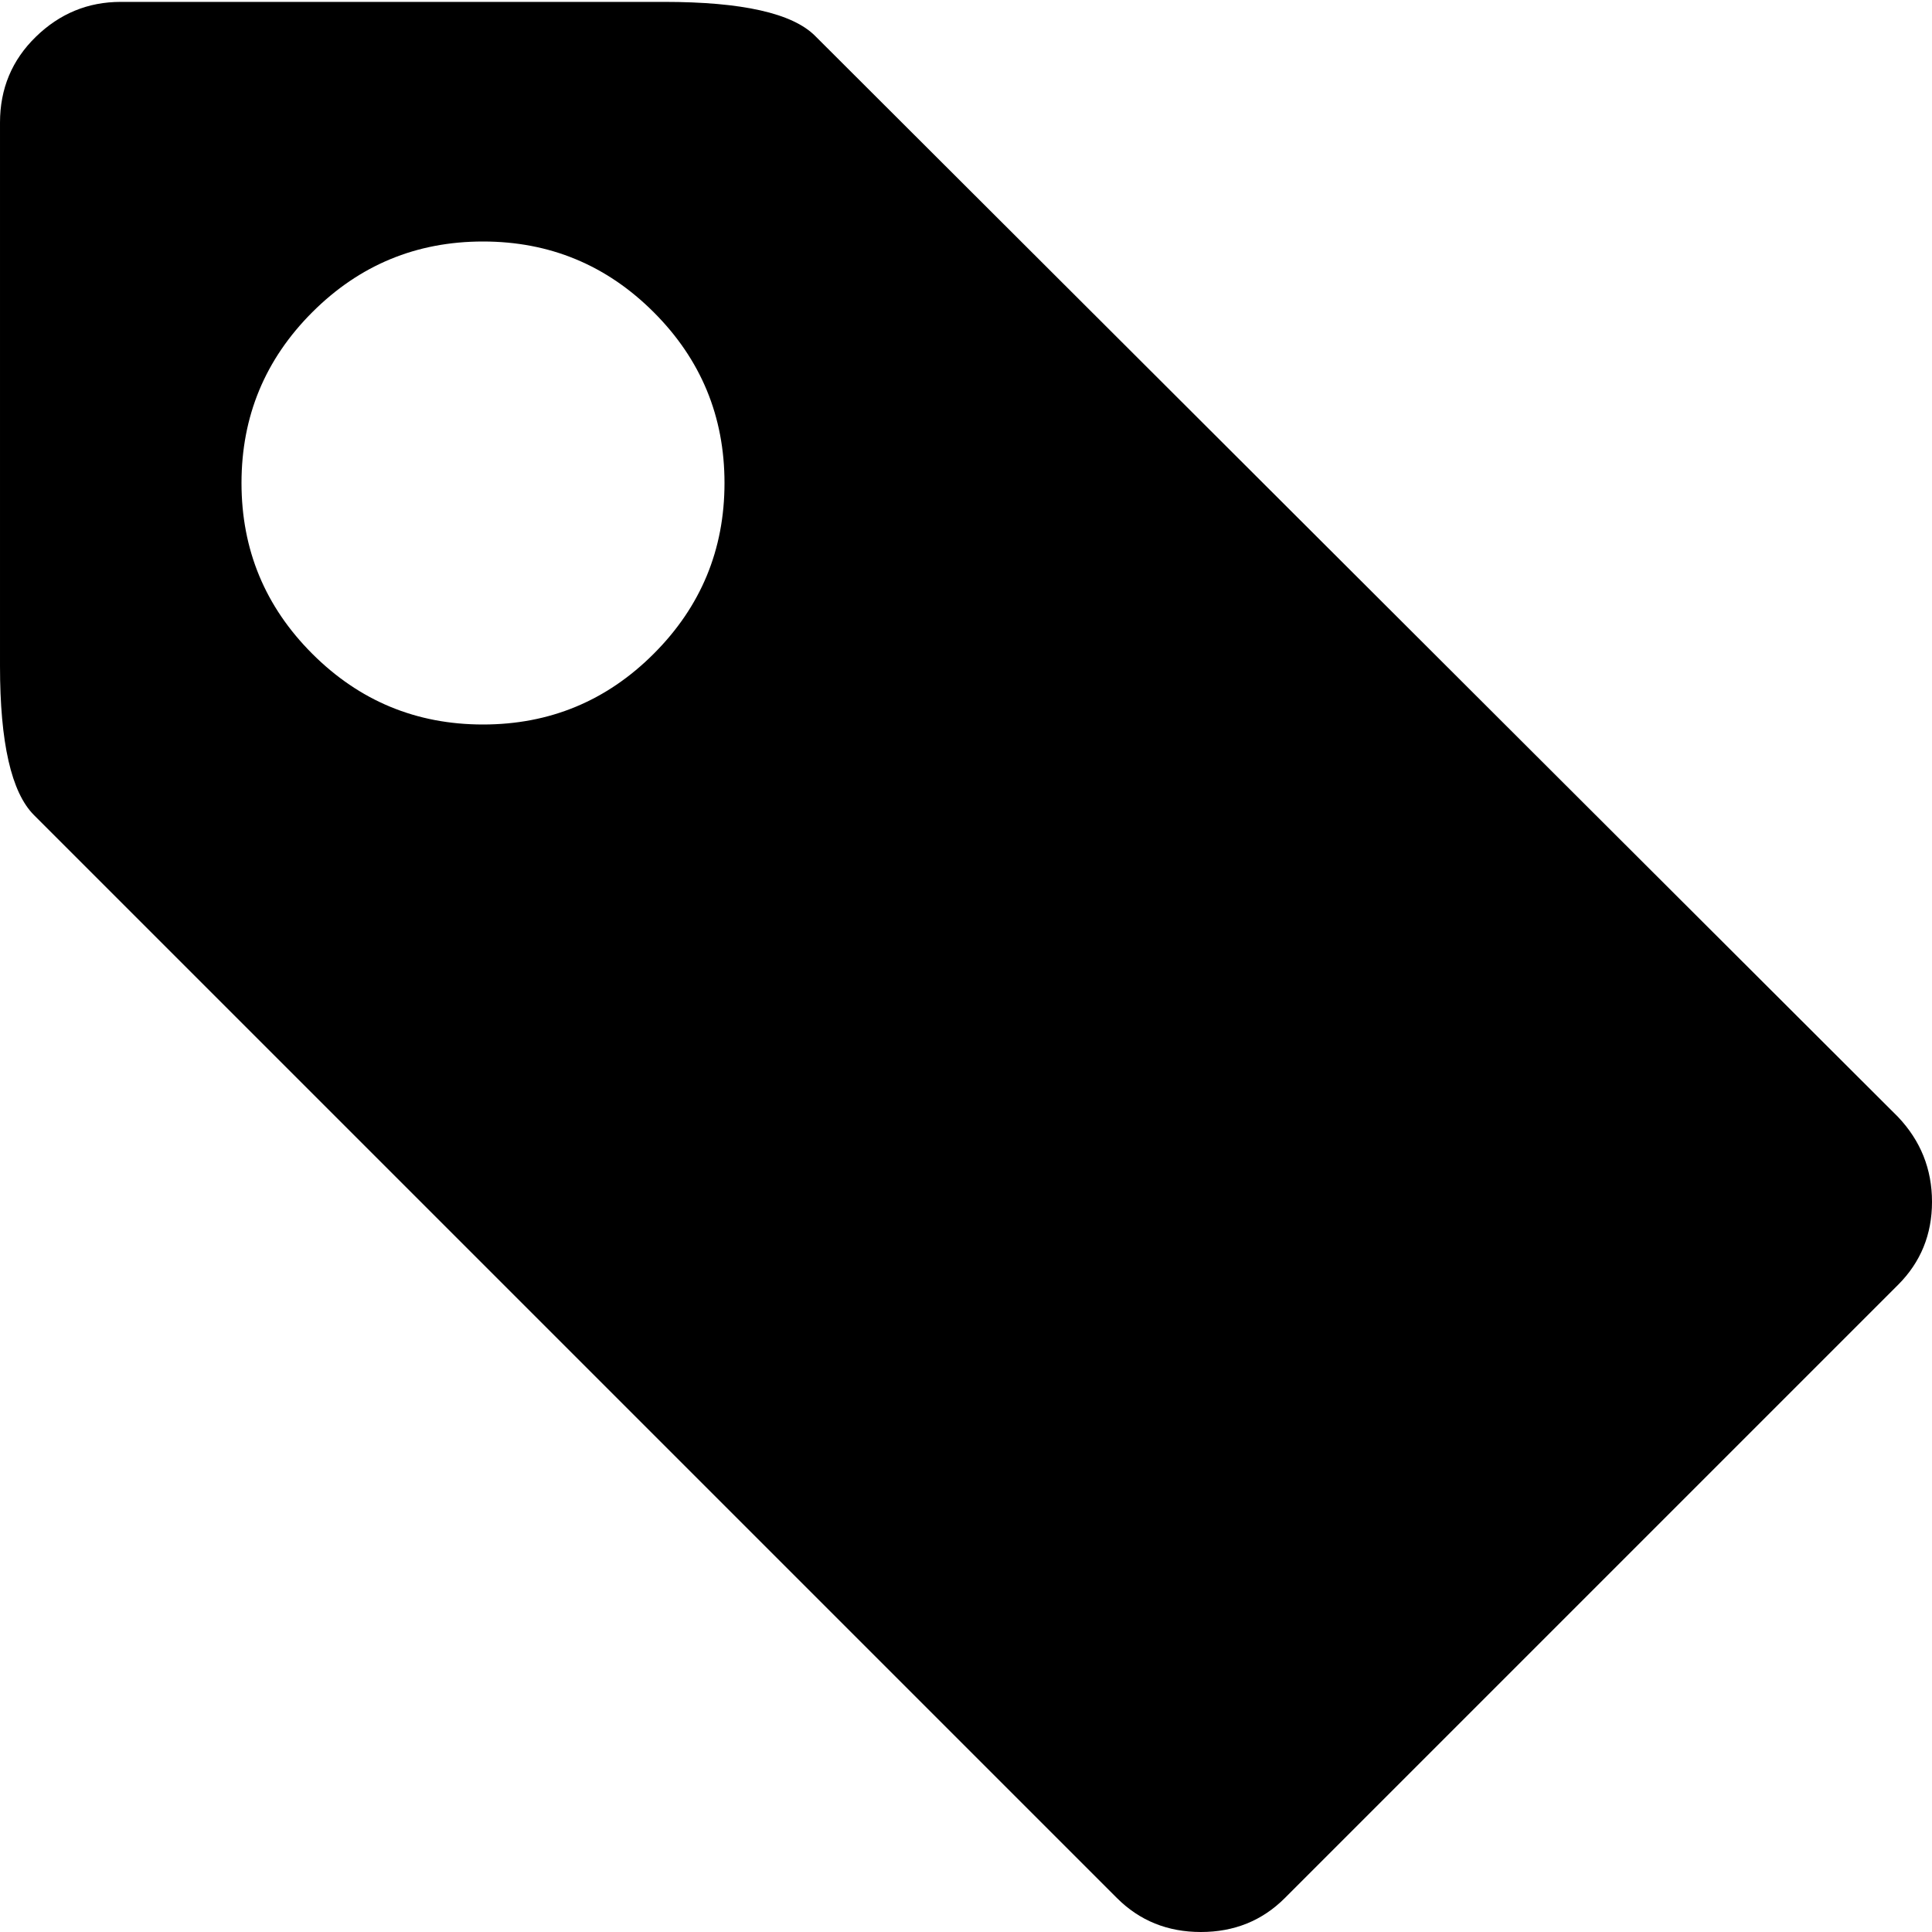 <?xml version="1.0" encoding="utf-8"?> <!-- Generator: IcoMoon.io --> <!DOCTYPE svg PUBLIC "-//W3C//DTD SVG 1.1//EN" "http://www.w3.org/Graphics/SVG/1.1/DTD/svg11.dtd"> <svg width="512" height="512" viewBox="0 0 512 512" xmlns="http://www.w3.org/2000/svg" xmlns:xlink="http://www.w3.org/1999/xlink" fill="#000000"><path d="M 503.00,340.50l-162.50,162.50q-9.00,9.00 -22.25,9.00t-22.25-9.00l-287.00-287.00q-9.00-9.00 -9.00-39.50l0.00-144.00 q0.00-13.50 9.50-22.75t 22.50-9.25l 144.00,0.00 q 31.00,0.00 40.00,9.00l 287.00,286.50q 9.00,9.50 9.00,22.50t-9.00,22.00zM 128.00,64.00q-26.50,0.00 -45.25,18.75t-18.75,45.25t 18.75,45.25t 45.25,18.75t 45.25-18.75t 18.75-45.25t-18.75-45.25t-45.25-18.75z" ></path></svg>